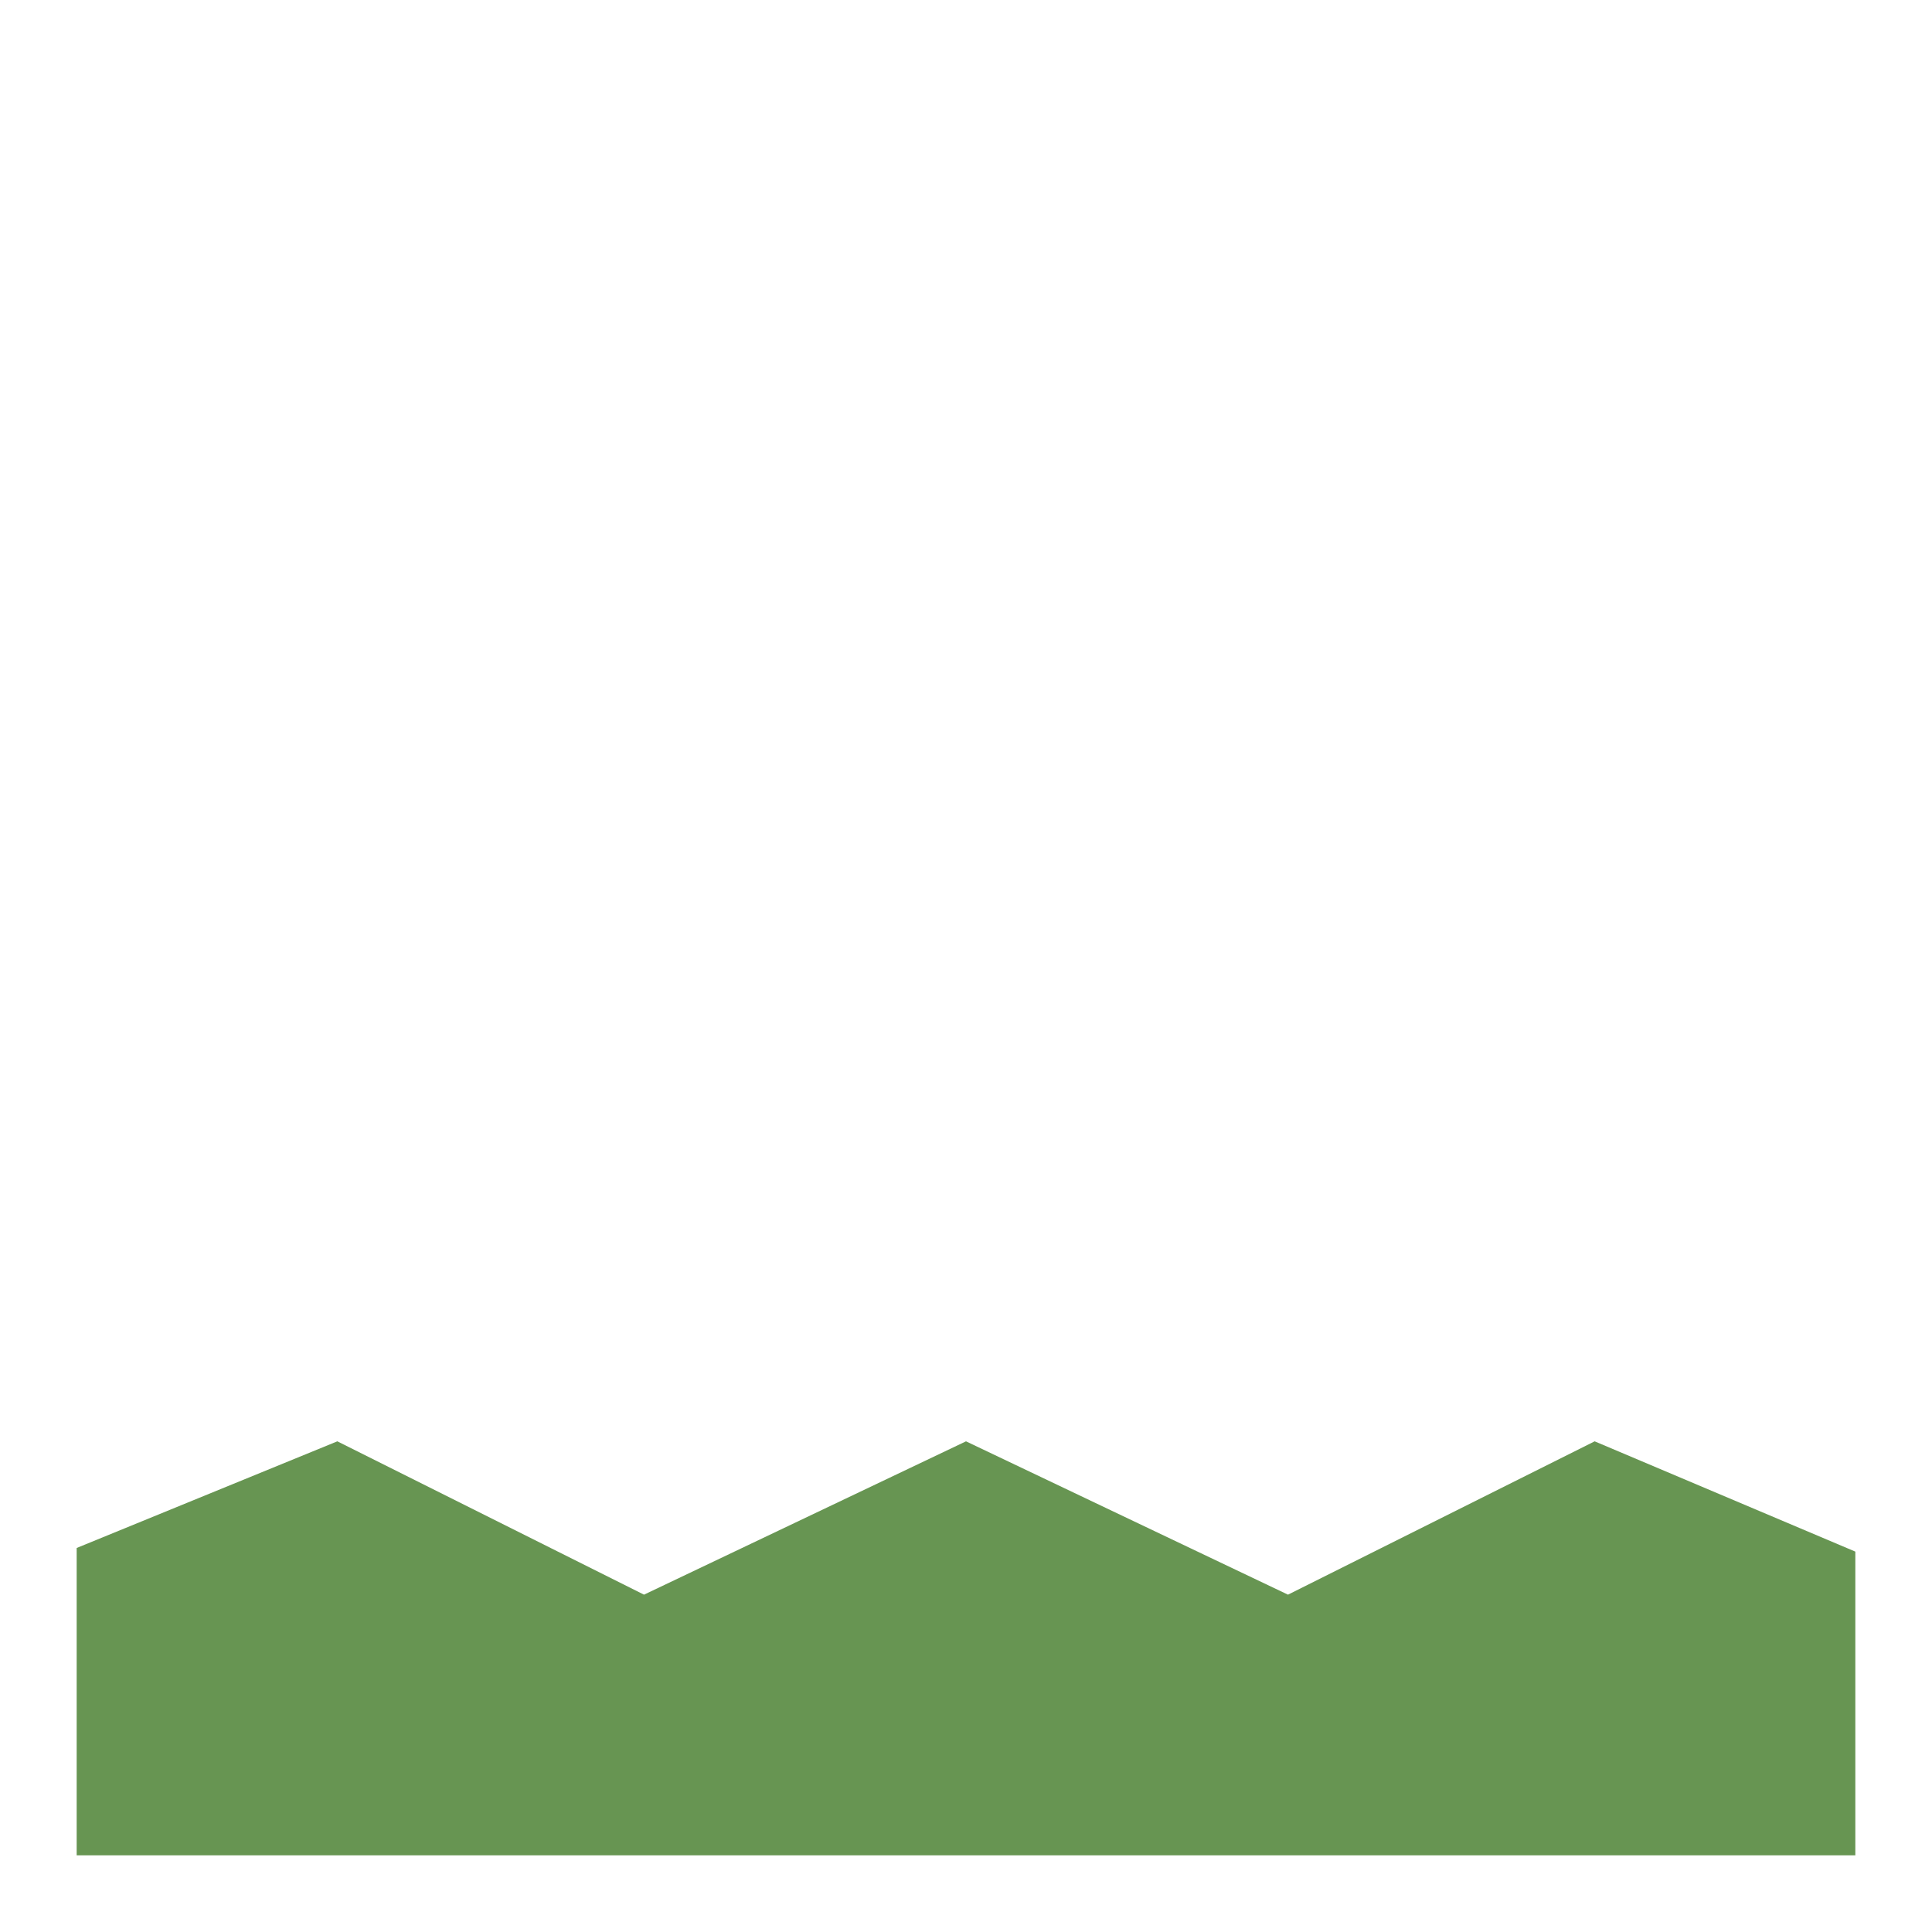 <svg width="126" height="126" xmlns="http://www.w3.org/2000/svg" fill-rule="evenodd">

 <g>
  <title>Layer 1</title>
  <path id="svg_2" fill="#679552" d="m5,121l0,-20.045l17,-6.955l20,10l21,-10l21,10l20,-10l17,7.192l0,19.808l-116,0z"/>
 </g>
</svg>